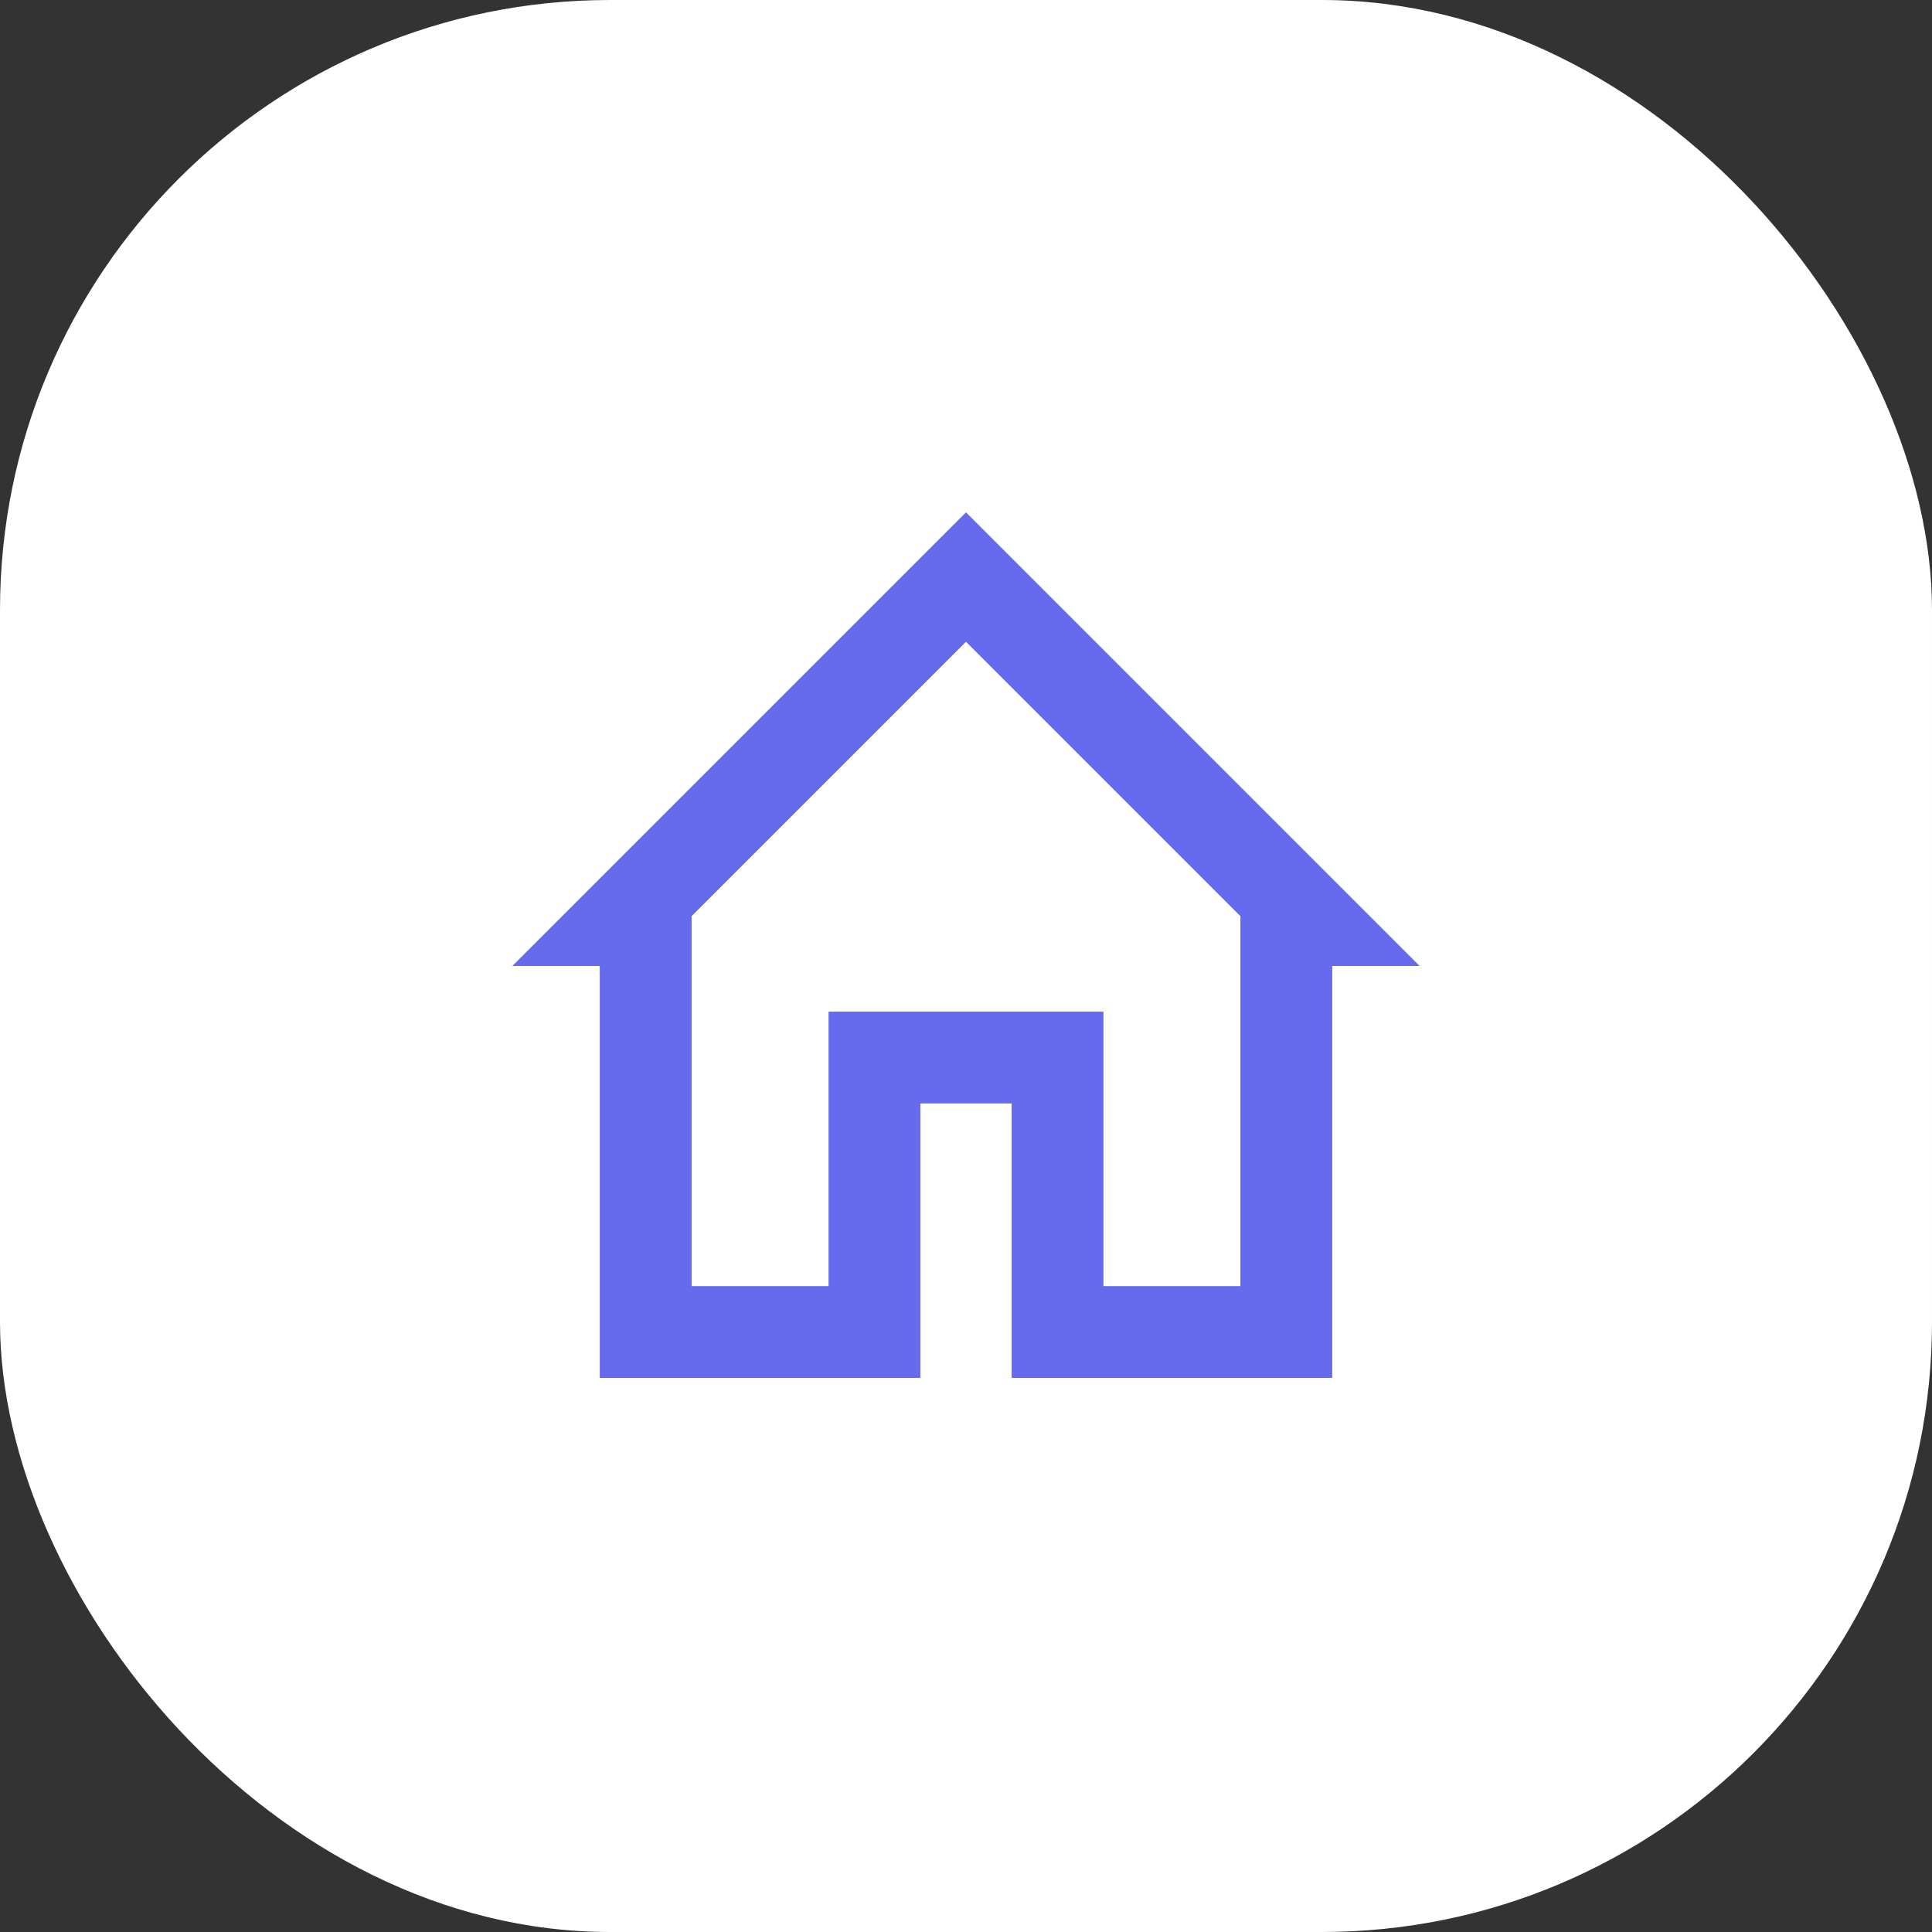 <svg width="38" height="38" viewBox="0 0 38 38" fill="none" xmlns="http://www.w3.org/2000/svg">
<rect x="0" y="0" width="38" height="38" fill="#333333" stroke="none"/>
<rect width="38" height="38" rx="12" fill="white"/>
<path fill-rule="evenodd" clip-rule="evenodd" d="M16.3 25.3V19.9H21.7V25.3H24.4V18.019L19 12.619L13.6 18.019V25.3H16.3ZM19 10.081L27.919 19H26.2V27.1H19.9V21.7H18.1V27.1H11.8V19H10.081L19 10.081Z" fill="#666AEC"/>
<path fill-rule="evenodd" clip-rule="evenodd" d="M16.3 25.3V19.9H21.7V25.3H24.4V18.019L19 12.619L13.6 18.019V25.3H16.3ZM19 10.081L27.919 19H26.2V27.1H19.9V21.7H18.1V27.1H11.8V19H10.081L19 10.081Z" fill="#666AEC"/>
</svg>
